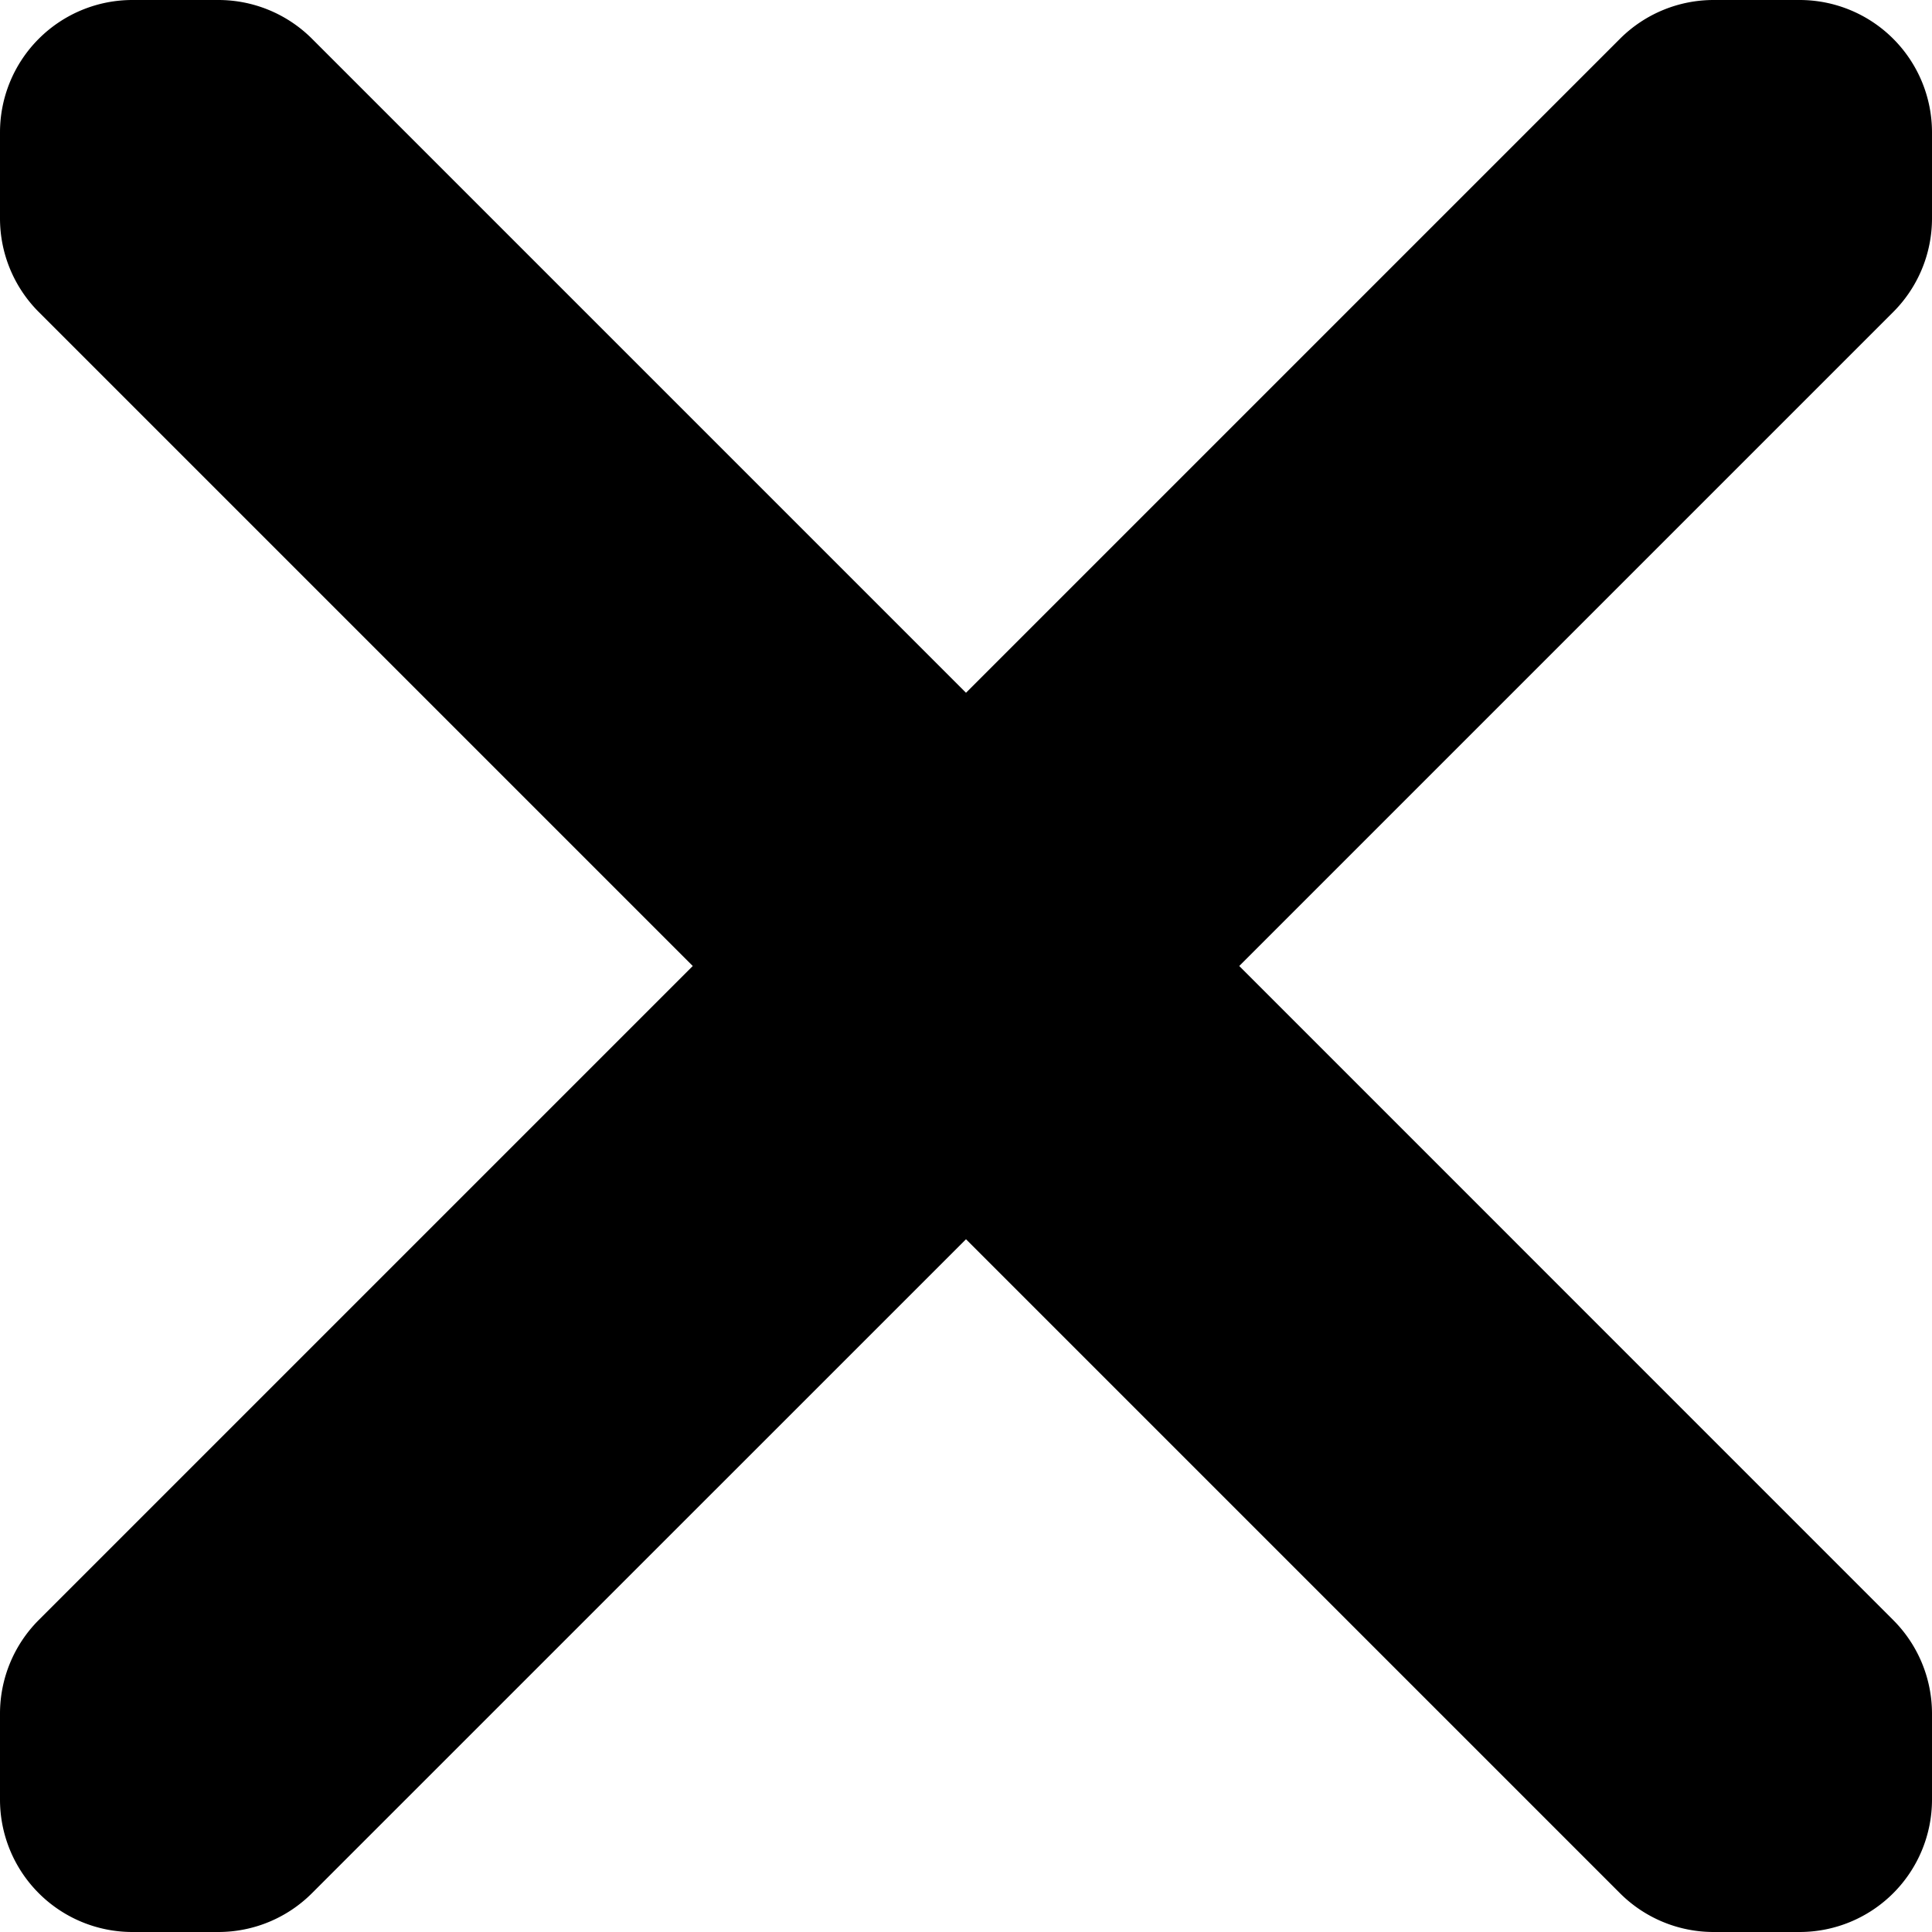 <svg xmlns="http://www.w3.org/2000/svg" viewBox="0 0 100 100"><path d="M100,11.3V6.853A6.853,6.853,0,0,0,93.147,0H88.7A6.853,6.853,0,0,0,83.85,2.007L50,35.857,16.15,2.007A6.853,6.853,0,0,0,11.3,0H6.853A6.853,6.853,0,0,0,0,6.853V11.3A6.855,6.855,0,0,0,2.007,16.15L35.857,50,2.007,83.85A6.853,6.853,0,0,0,0,88.7v4.451A6.853,6.853,0,0,0,6.853,100H11.3a6.853,6.853,0,0,0,4.846-2.007L50,64.143l33.85,33.85A6.853,6.853,0,0,0,88.7,100h4.451A6.853,6.853,0,0,0,100,93.147V88.7a6.853,6.853,0,0,0-2.007-4.846L64.143,50l33.85-33.85A6.855,6.855,0,0,0,100,11.3Z"/></svg>